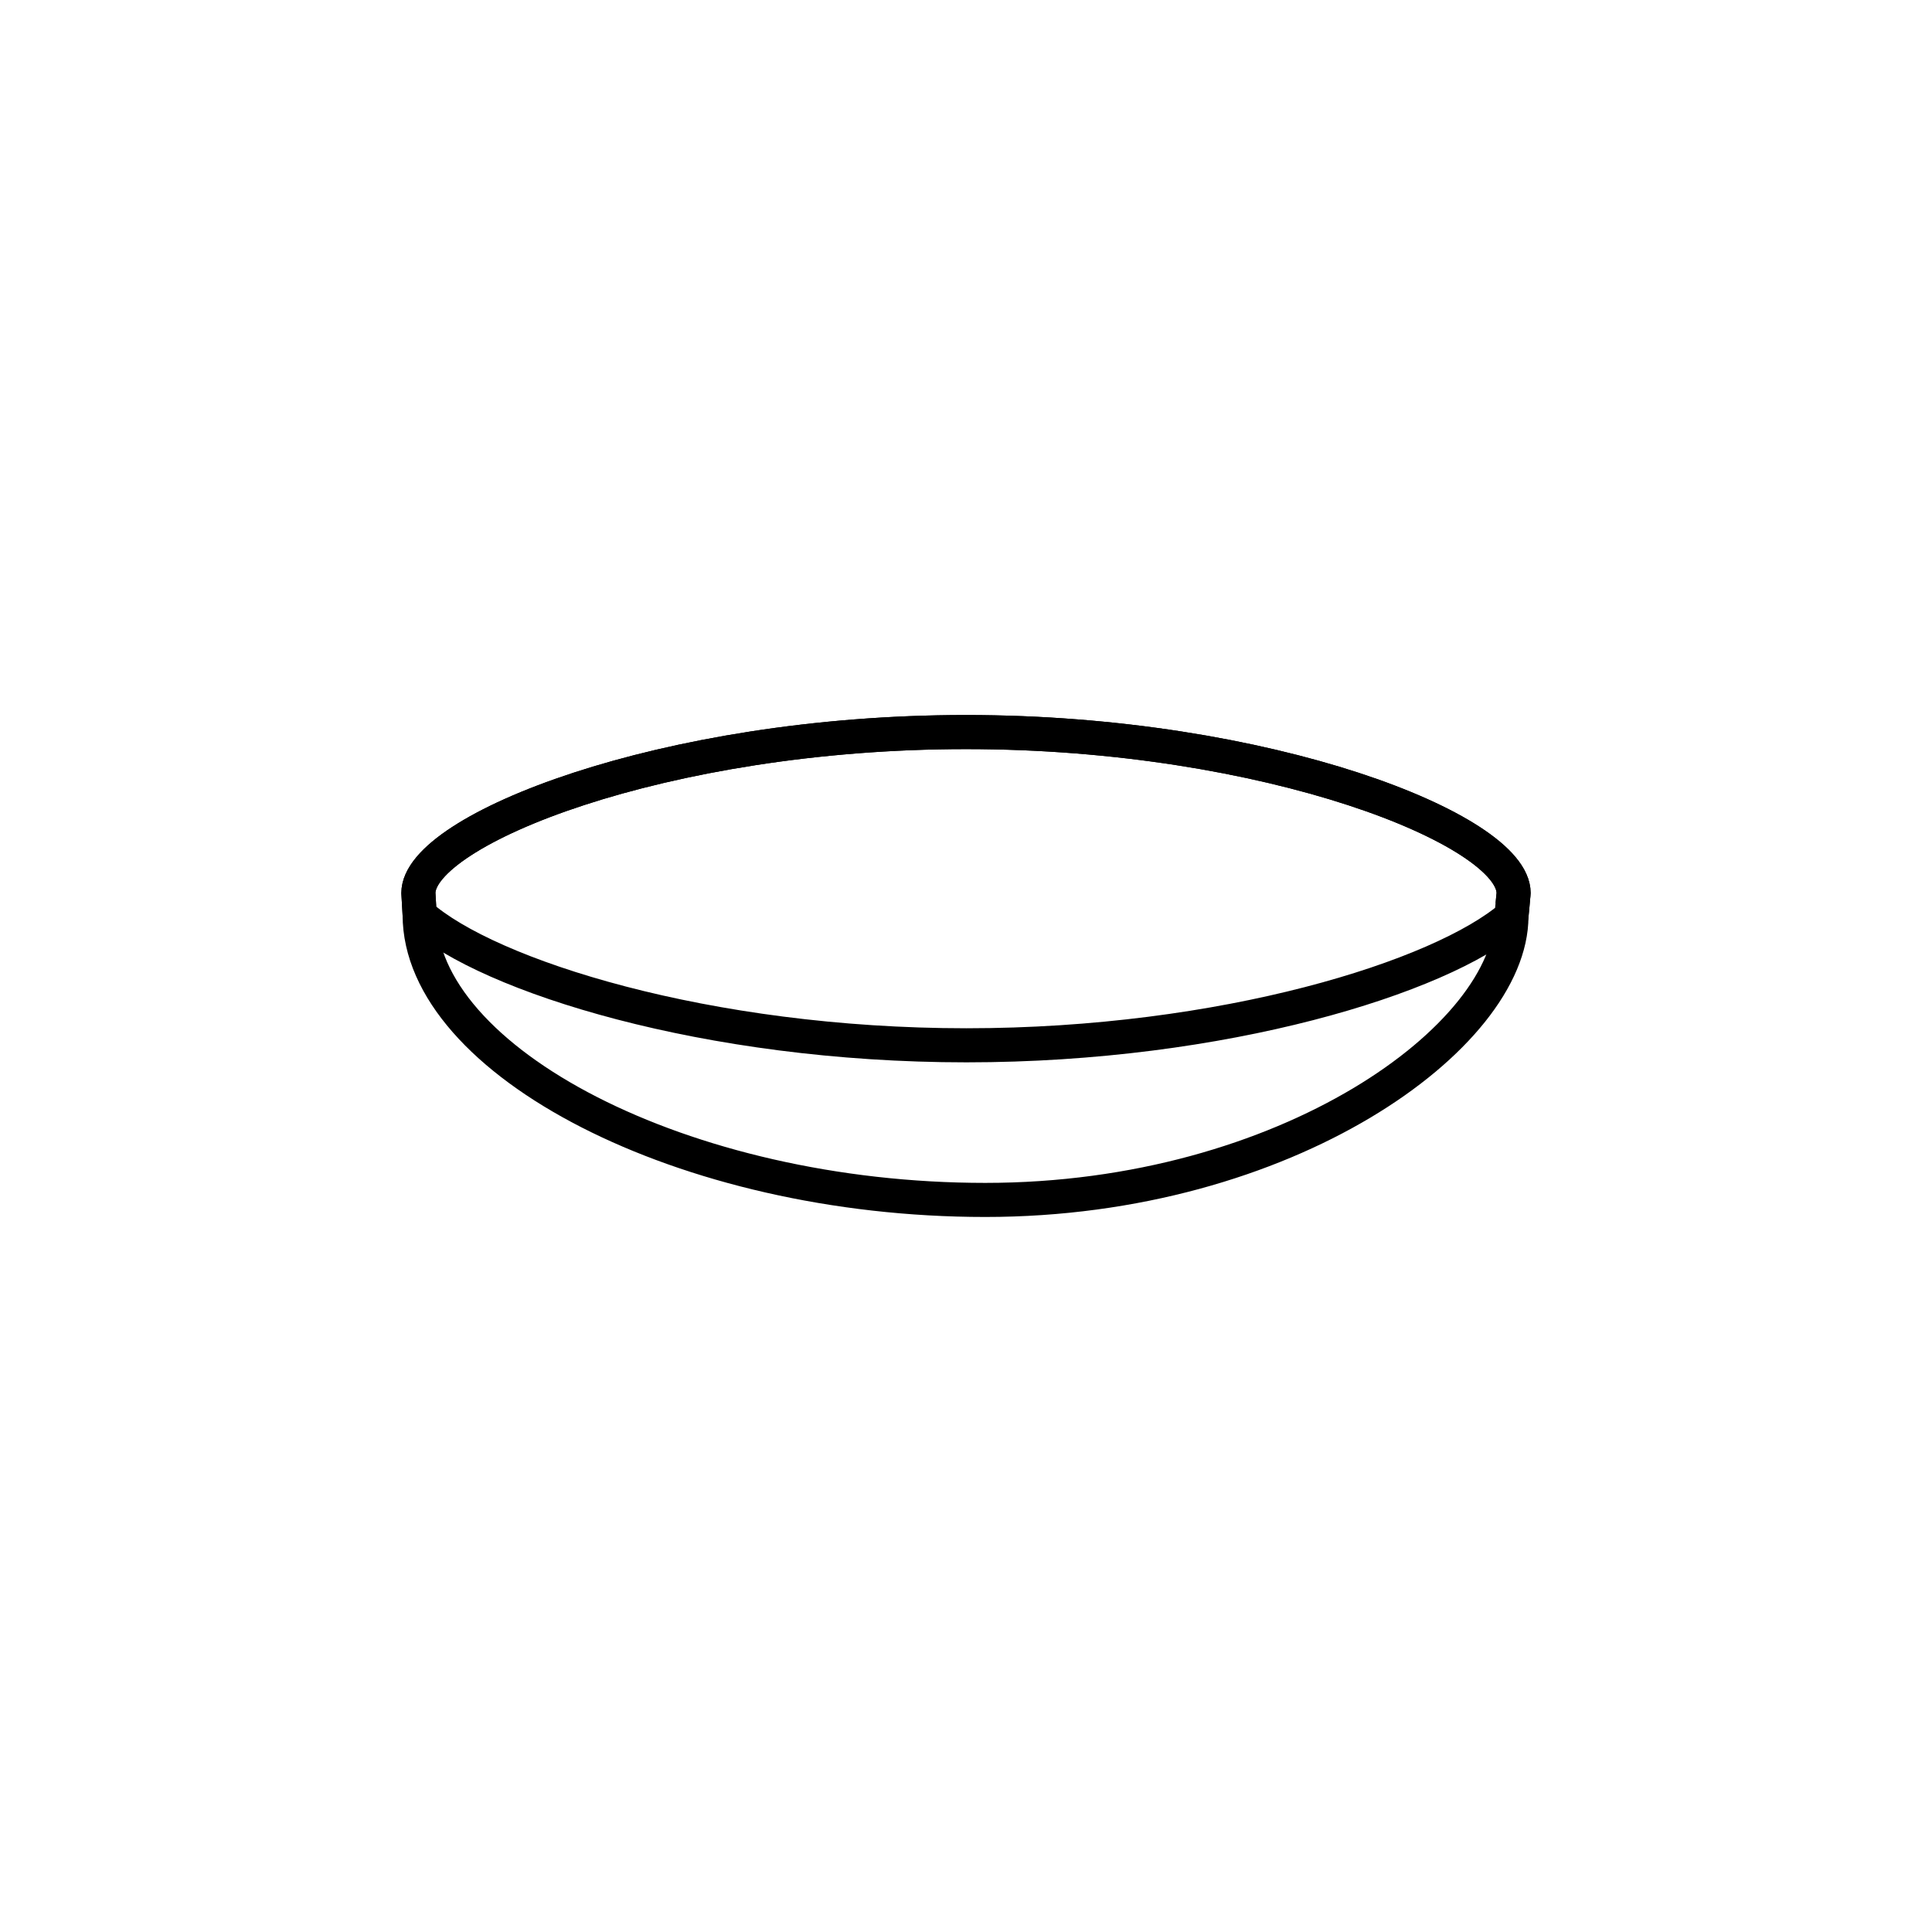 <?xml version="1.0" encoding="utf-8"?>
<!-- Generator: Adobe Illustrator 16.0.0, SVG Export Plug-In . SVG Version: 6.00 Build 0)  -->
<!DOCTYPE svg PUBLIC "-//W3C//DTD SVG 1.1//EN" "http://www.w3.org/Graphics/SVG/1.1/DTD/svg11.dtd">
<svg version="1.1" xmlns="http://www.w3.org/2000/svg" xmlns:xlink="http://www.w3.org/1999/xlink" x="0px" y="0px"
	 width="453.544px" height="453.543px" viewBox="0 0 453.544 453.543" enable-background="new 0 0 453.544 453.543"
	 xml:space="preserve">
<g id="kvadrat">
</g>
<g id="color" display="none">
	<g id="rdeča7bela" display="inline">
	</g>
	<g display="inline">
		
			<path fill="#009D73" stroke="#000000" stroke-width="8" stroke-linecap="round" stroke-linejoin="round" stroke-miterlimit="10" d="
			M355.324,209.642c0-14.793-57.557-37.787-128.554-37.787c-70.995,0-128.552,22.994-128.552,37.787l0.294,5.127
			c0,34.268,61.88,66.918,132.77,66.918s123.53-38.448,123.53-66.538C354.813,215.149,355.324,209.946,355.324,209.642z"/>
		
			<path fill="#FFFFFF" stroke="#000000" stroke-width="8" stroke-linecap="round" stroke-linejoin="round" stroke-miterlimit="10" d="
			M355.324,209.642c0-14.793-57.557-37.787-128.554-37.787c-70.995,0-128.552,22.994-128.552,37.787l0.294,5.127
			c16.07,14.333,67.457,30.619,128.369,30.619c60.373,0,111.388-16,127.931-30.238l0.428-4.599
			C355.29,210.249,355.324,209.946,355.324,209.642z"/>
	</g>
</g>
<g id="cb">
	<g id="rdeča7bela_copy">
	</g>
	<g>
		<path fill="none" stroke="#000000" stroke-width="8" stroke-linecap="round" stroke-linejoin="round" stroke-miterlimit="10" d="
			M355.324,209.642c0-14.793-57.557-37.787-128.554-37.787c-70.995,0-128.552,22.994-128.552,37.787l0.294,5.127
			c0,34.268,61.88,66.918,132.77,66.918s123.53-38.448,123.53-66.538C354.813,215.149,355.324,209.946,355.324,209.642z"/>
		<path fill="none" stroke="#000000" stroke-width="8" stroke-linecap="round" stroke-linejoin="round" stroke-miterlimit="10" d="
			M355.324,209.642c0-14.793-57.557-37.787-128.554-37.787c-70.995,0-128.552,22.994-128.552,37.787l0.294,5.127
			c16.07,14.333,67.457,30.619,128.369,30.619c60.373,0,111.388-16,127.931-30.238l0.428-4.599
			C355.29,210.249,355.324,209.946,355.324,209.642z"/>
	</g>
</g>
<g id="pivot">
	<circle fill="none" cx="225.402" cy="281.187" r="14.133"/>
</g>
</svg>

